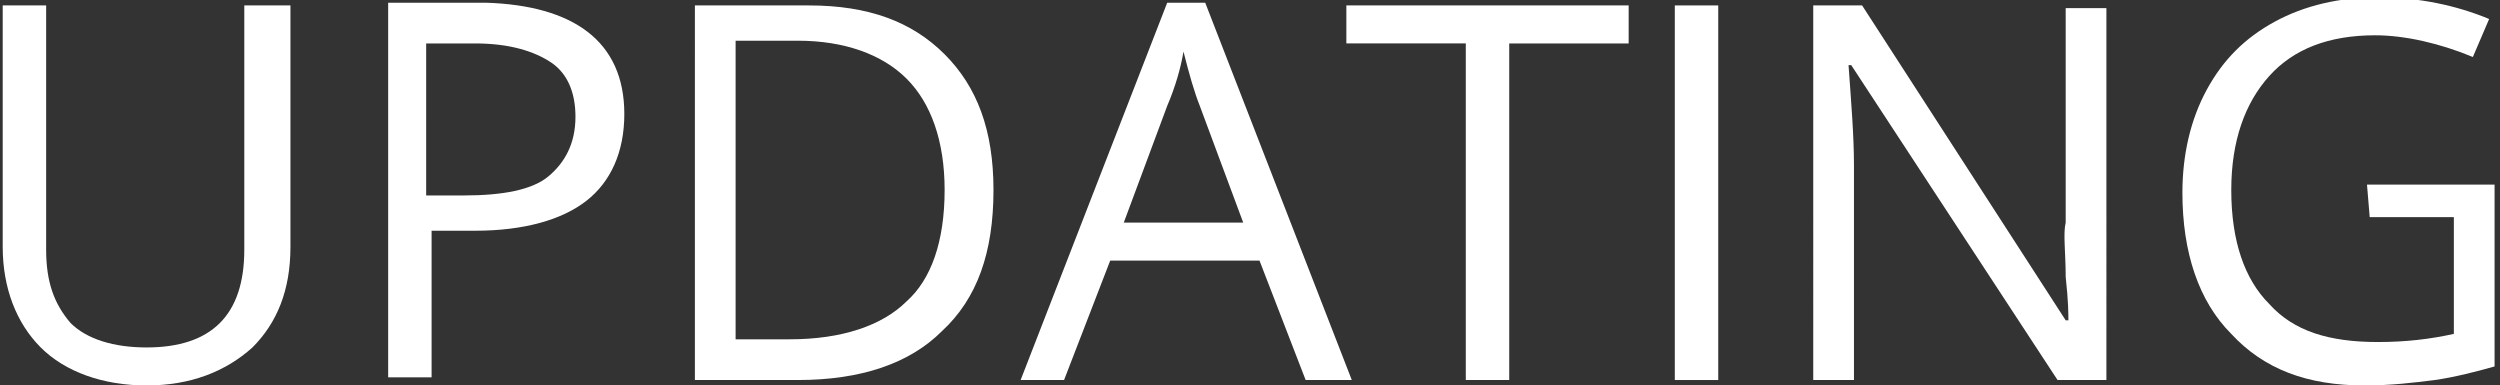 <?xml version="1.0" encoding="utf-8"?>
<!-- Generator: Adobe Illustrator 19.0.0, SVG Export Plug-In . SVG Version: 6.00 Build 0)  -->
<svg version="1.1" id="Layer_1" xmlns="http://www.w3.org/2000/svg" xmlns:xlink="http://www.w3.org/1999/xlink" x="0px" y="0px"
	 viewBox="26 13.8 92.1 14.2" style="enable-background:new 26 13.8 92.1 14.2;" xml:space="preserve">
<rect x="26" y="13.8" width="92.1" height="14.2" fill="#333333" stroke="none"/>
<style type="text/css">
	.st0{fill:#FFFFFF;}
</style>
<g>
	<path class="st0" d="M36.7,14v8.9c0,1.6-0.5,2.8-1.4,3.7c-1,0.9-2.3,1.4-3.9,1.4s-3-0.5-3.9-1.4s-1.4-2.2-1.4-3.7V14h1.6v9
		c0,1.2,0.3,2,0.9,2.7c0.6,0.6,1.6,0.9,2.8,0.9c1.2,0,2.1-0.3,2.7-0.9s0.9-1.5,0.9-2.7v-9H36.7z"/>
	<path class="st0" d="M49,18c0,1.4-0.5,2.5-1.4,3.2s-2.3,1.1-4.1,1.1h-1.6v5.4h-1.6V13.9h3.6C47.1,14,49,15.3,49,18z M41.7,21h1.4
		c1.4,0,2.5-0.2,3.1-0.7s1-1.2,1-2.2c0-0.9-0.3-1.6-0.9-2s-1.5-0.7-2.8-0.7h-1.8L41.7,21L41.7,21z"/>
	<path class="st0" d="M62.6,20.8c0,2.3-0.6,4-1.9,5.2c-1.2,1.2-3,1.8-5.3,1.8h-3.8V14h4.2c2.2,0,3.8,0.6,5,1.8S62.6,18.6,62.6,20.8z
		 M60.8,20.8c0-1.8-0.5-3.2-1.4-4.1s-2.3-1.4-4-1.4h-2.3v11h2c1.9,0,3.4-0.5,4.3-1.4C60.3,24.1,60.8,22.7,60.8,20.8z"/>
	<path class="st0" d="M74.1,27.8l-1.7-4.4h-5.5l-1.7,4.4h-1.6L69,13.9h1.4l5.4,13.9H74.1z M71.8,22l-1.6-4.3c-0.2-0.5-0.4-1.2-0.6-2
		c-0.1,0.6-0.3,1.3-0.6,2L67.4,22H71.8z"/>
	<path class="st0" d="M81.6,27.8h-1.6V15.4h-4.4V14h10.4v1.4h-4.4V27.8z"/>
	<path class="st0" d="M87.7,27.8V14h1.6v13.8H87.7z"/>
	<path class="st0" d="M103.6,27.8h-1.8l-7.6-11.6h-0.1c0.1,1.4,0.2,2.6,0.2,3.7v7.9h-1.5V14h1.8l7.5,11.6h0.1c0-0.2,0-0.7-0.1-1.6
		c0-0.9-0.1-1.6,0-2v-7.9h1.5L103.6,27.8L103.6,27.8z"/>
	<path class="st0" d="M113.2,20.6h4.7v6.7c-0.7,0.2-1.5,0.4-2.2,0.5c-0.8,0.1-1.6,0.2-2.6,0.2c-2.1,0-3.7-0.6-4.9-1.9
		c-1.2-1.2-1.8-3-1.8-5.2c0-1.4,0.3-2.7,0.9-3.8c0.6-1.1,1.4-1.9,2.5-2.5s2.4-0.9,3.8-0.9c1.5,0,2.9,0.3,4.1,0.8l-0.6,1.4
		c-1.2-0.5-2.5-0.8-3.6-0.8c-1.7,0-3,0.5-3.9,1.5s-1.4,2.4-1.4,4.2c0,1.9,0.5,3.3,1.4,4.2c0.9,1,2.2,1.4,4,1.4c1,0,1.9-0.1,2.8-0.3
		v-4.3h-3.1L113.2,20.6L113.2,20.6z"/>
</g>
</svg>
